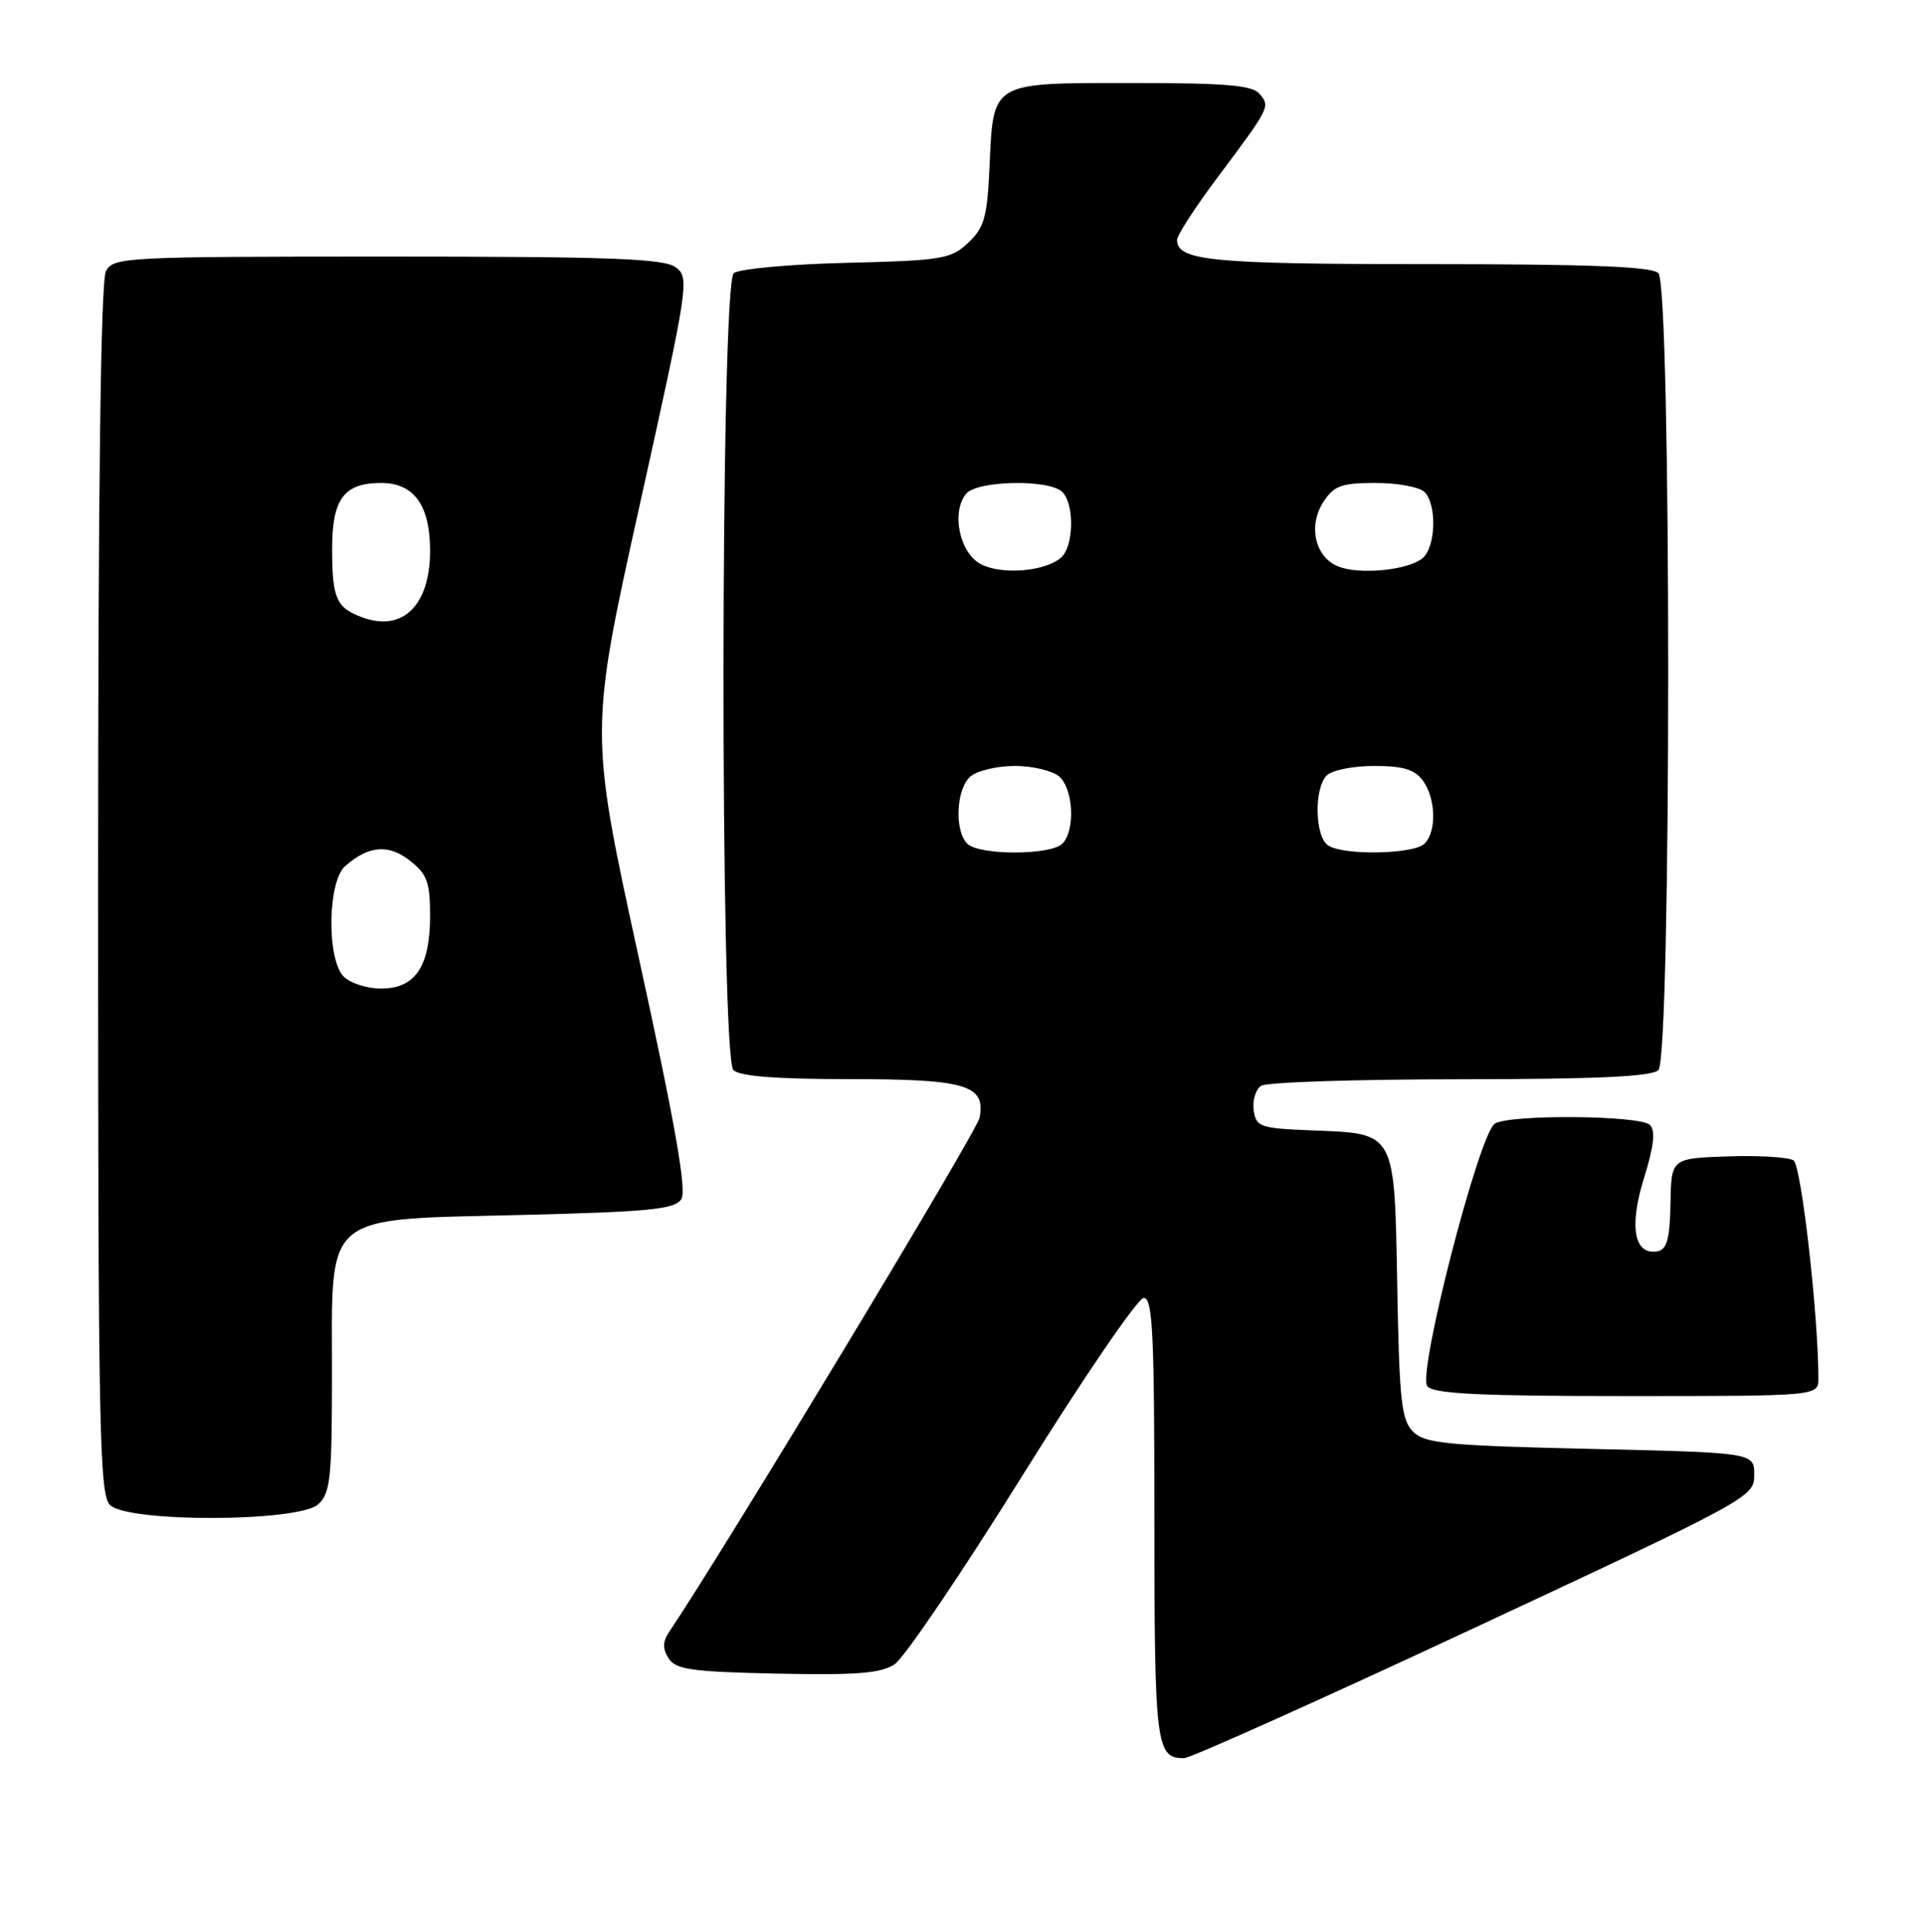 <?xml version="1.0" encoding="UTF-8" standalone="no"?>
<!DOCTYPE svg PUBLIC "-//W3C//DTD SVG 1.1//EN" "http://www.w3.org/Graphics/SVG/1.1/DTD/svg11.dtd" >
<svg xmlns="http://www.w3.org/2000/svg" xmlns:xlink="http://www.w3.org/1999/xlink" version="1.1" viewBox="0 0 255 256">
 <g >
 <path fill="currentColor"
d=" M 195.50 215.68 C 231.92 198.68 232.50 198.36 232.50 195.46 C 232.50 192.50 232.50 192.50 210.78 192.00 C 191.69 191.56 188.85 191.28 187.28 189.72 C 185.74 188.17 185.46 185.63 185.19 170.56 C 184.81 149.80 185.05 150.24 173.97 149.80 C 166.96 149.52 166.48 149.35 166.16 147.11 C 165.98 145.80 166.43 144.34 167.16 143.88 C 167.90 143.41 179.77 143.02 193.55 143.02 C 211.68 143.00 218.93 142.67 219.80 141.80 C 221.53 140.07 221.53 37.93 219.80 36.20 C 218.92 35.32 210.74 35.00 189.23 35.00 C 160.63 35.00 156.00 34.55 156.00 31.80 C 156.00 31.18 158.39 27.49 161.31 23.59 C 168.32 14.23 168.36 14.14 166.96 12.46 C 166.00 11.29 162.57 11.00 150.00 11.00 C 131.24 11.00 131.66 10.75 131.15 22.07 C 130.84 28.80 130.46 30.16 128.32 32.17 C 126.02 34.33 124.87 34.52 112.18 34.83 C 104.66 35.01 97.94 35.63 97.25 36.20 C 95.47 37.68 95.42 140.02 97.20 141.80 C 98.02 142.62 102.87 143.00 112.51 143.00 C 128.06 143.00 130.66 143.77 129.83 148.12 C 129.48 149.95 96.13 205.18 88.69 216.25 C 87.82 217.54 87.80 218.46 88.61 219.75 C 89.56 221.25 91.62 221.54 102.99 221.78 C 113.49 222.00 116.74 221.75 118.56 220.55 C 119.83 219.72 127.46 208.46 135.52 195.52 C 143.58 182.58 150.81 172.00 151.59 172.00 C 152.77 172.00 153.00 176.72 153.00 201.30 C 153.00 231.37 153.21 233.03 156.95 232.98 C 157.80 232.96 175.15 225.18 195.50 215.68 Z  M 42.17 199.35 C 43.79 197.88 44.00 195.93 44.00 182.02 C 44.00 160.45 42.54 161.66 69.22 161.00 C 86.18 160.58 89.44 160.25 90.30 158.90 C 91.03 157.73 89.50 149.03 84.71 127.13 C 78.12 96.97 78.12 96.97 84.79 66.89 C 91.29 37.60 91.41 36.77 89.54 35.41 C 87.97 34.26 80.92 34.00 51.34 34.00 C 16.50 34.00 15.03 34.08 14.04 35.93 C 13.35 37.22 13.00 64.63 13.00 117.86 C 13.00 189.25 13.17 198.03 14.57 199.43 C 16.93 201.78 39.55 201.71 42.17 199.35 Z  M 241.00 182.65 C 241.00 174.27 238.74 154.45 237.71 153.77 C 237.04 153.34 233.12 153.10 229.00 153.24 C 221.50 153.50 221.50 153.50 221.40 159.50 C 221.32 164.12 220.93 165.57 219.72 165.81 C 216.60 166.42 215.87 162.59 217.88 156.15 C 219.21 151.88 219.44 149.84 218.67 149.07 C 217.39 147.79 200.11 147.65 198.12 148.90 C 196.02 150.24 187.82 182.08 189.17 183.70 C 190.00 184.70 196.02 185.00 215.62 185.00 C 241.00 185.00 241.00 185.00 241.00 182.65 Z  M 128.20 111.80 C 126.45 110.05 126.73 104.47 128.65 102.87 C 129.56 102.12 132.19 101.50 134.50 101.50 C 136.81 101.50 139.44 102.12 140.35 102.87 C 142.27 104.47 142.55 110.05 140.80 111.80 C 139.24 113.36 129.76 113.36 128.20 111.80 Z  M 176.05 112.05 C 174.26 110.92 174.13 104.47 175.85 102.75 C 176.54 102.06 179.36 101.50 182.13 101.50 C 185.96 101.50 187.50 101.96 188.58 103.44 C 190.31 105.81 190.43 110.17 188.80 111.80 C 187.40 113.20 178.16 113.39 176.05 112.05 Z  M 130.00 74.76 C 127.17 73.28 126.04 67.86 128.05 65.43 C 129.53 63.66 139.08 63.48 140.80 65.20 C 142.45 66.85 142.31 72.50 140.59 73.93 C 138.38 75.76 132.75 76.20 130.00 74.76 Z  M 177.28 75.03 C 174.25 73.74 173.36 69.63 175.41 66.49 C 176.81 64.36 177.80 64.00 182.32 64.00 C 185.23 64.00 188.14 64.54 188.80 65.20 C 190.47 66.87 190.30 72.50 188.54 73.97 C 186.59 75.59 180.04 76.21 177.28 75.03 Z  M 45.57 129.43 C 43.28 127.14 43.41 116.83 45.75 114.77 C 48.86 112.04 51.50 111.82 54.34 114.06 C 56.61 115.84 57.00 116.91 57.00 121.35 C 57.00 128.08 55.04 131.00 50.51 131.00 C 48.66 131.00 46.44 130.29 45.57 129.43 Z  M 47.99 81.80 C 44.58 80.54 44.03 79.30 44.02 72.82 C 44.00 66.13 45.57 64.00 50.51 64.00 C 54.87 64.00 57.00 66.95 57.00 73.00 C 57.00 80.23 53.36 83.79 47.99 81.80 Z "/>
</g>
</svg>